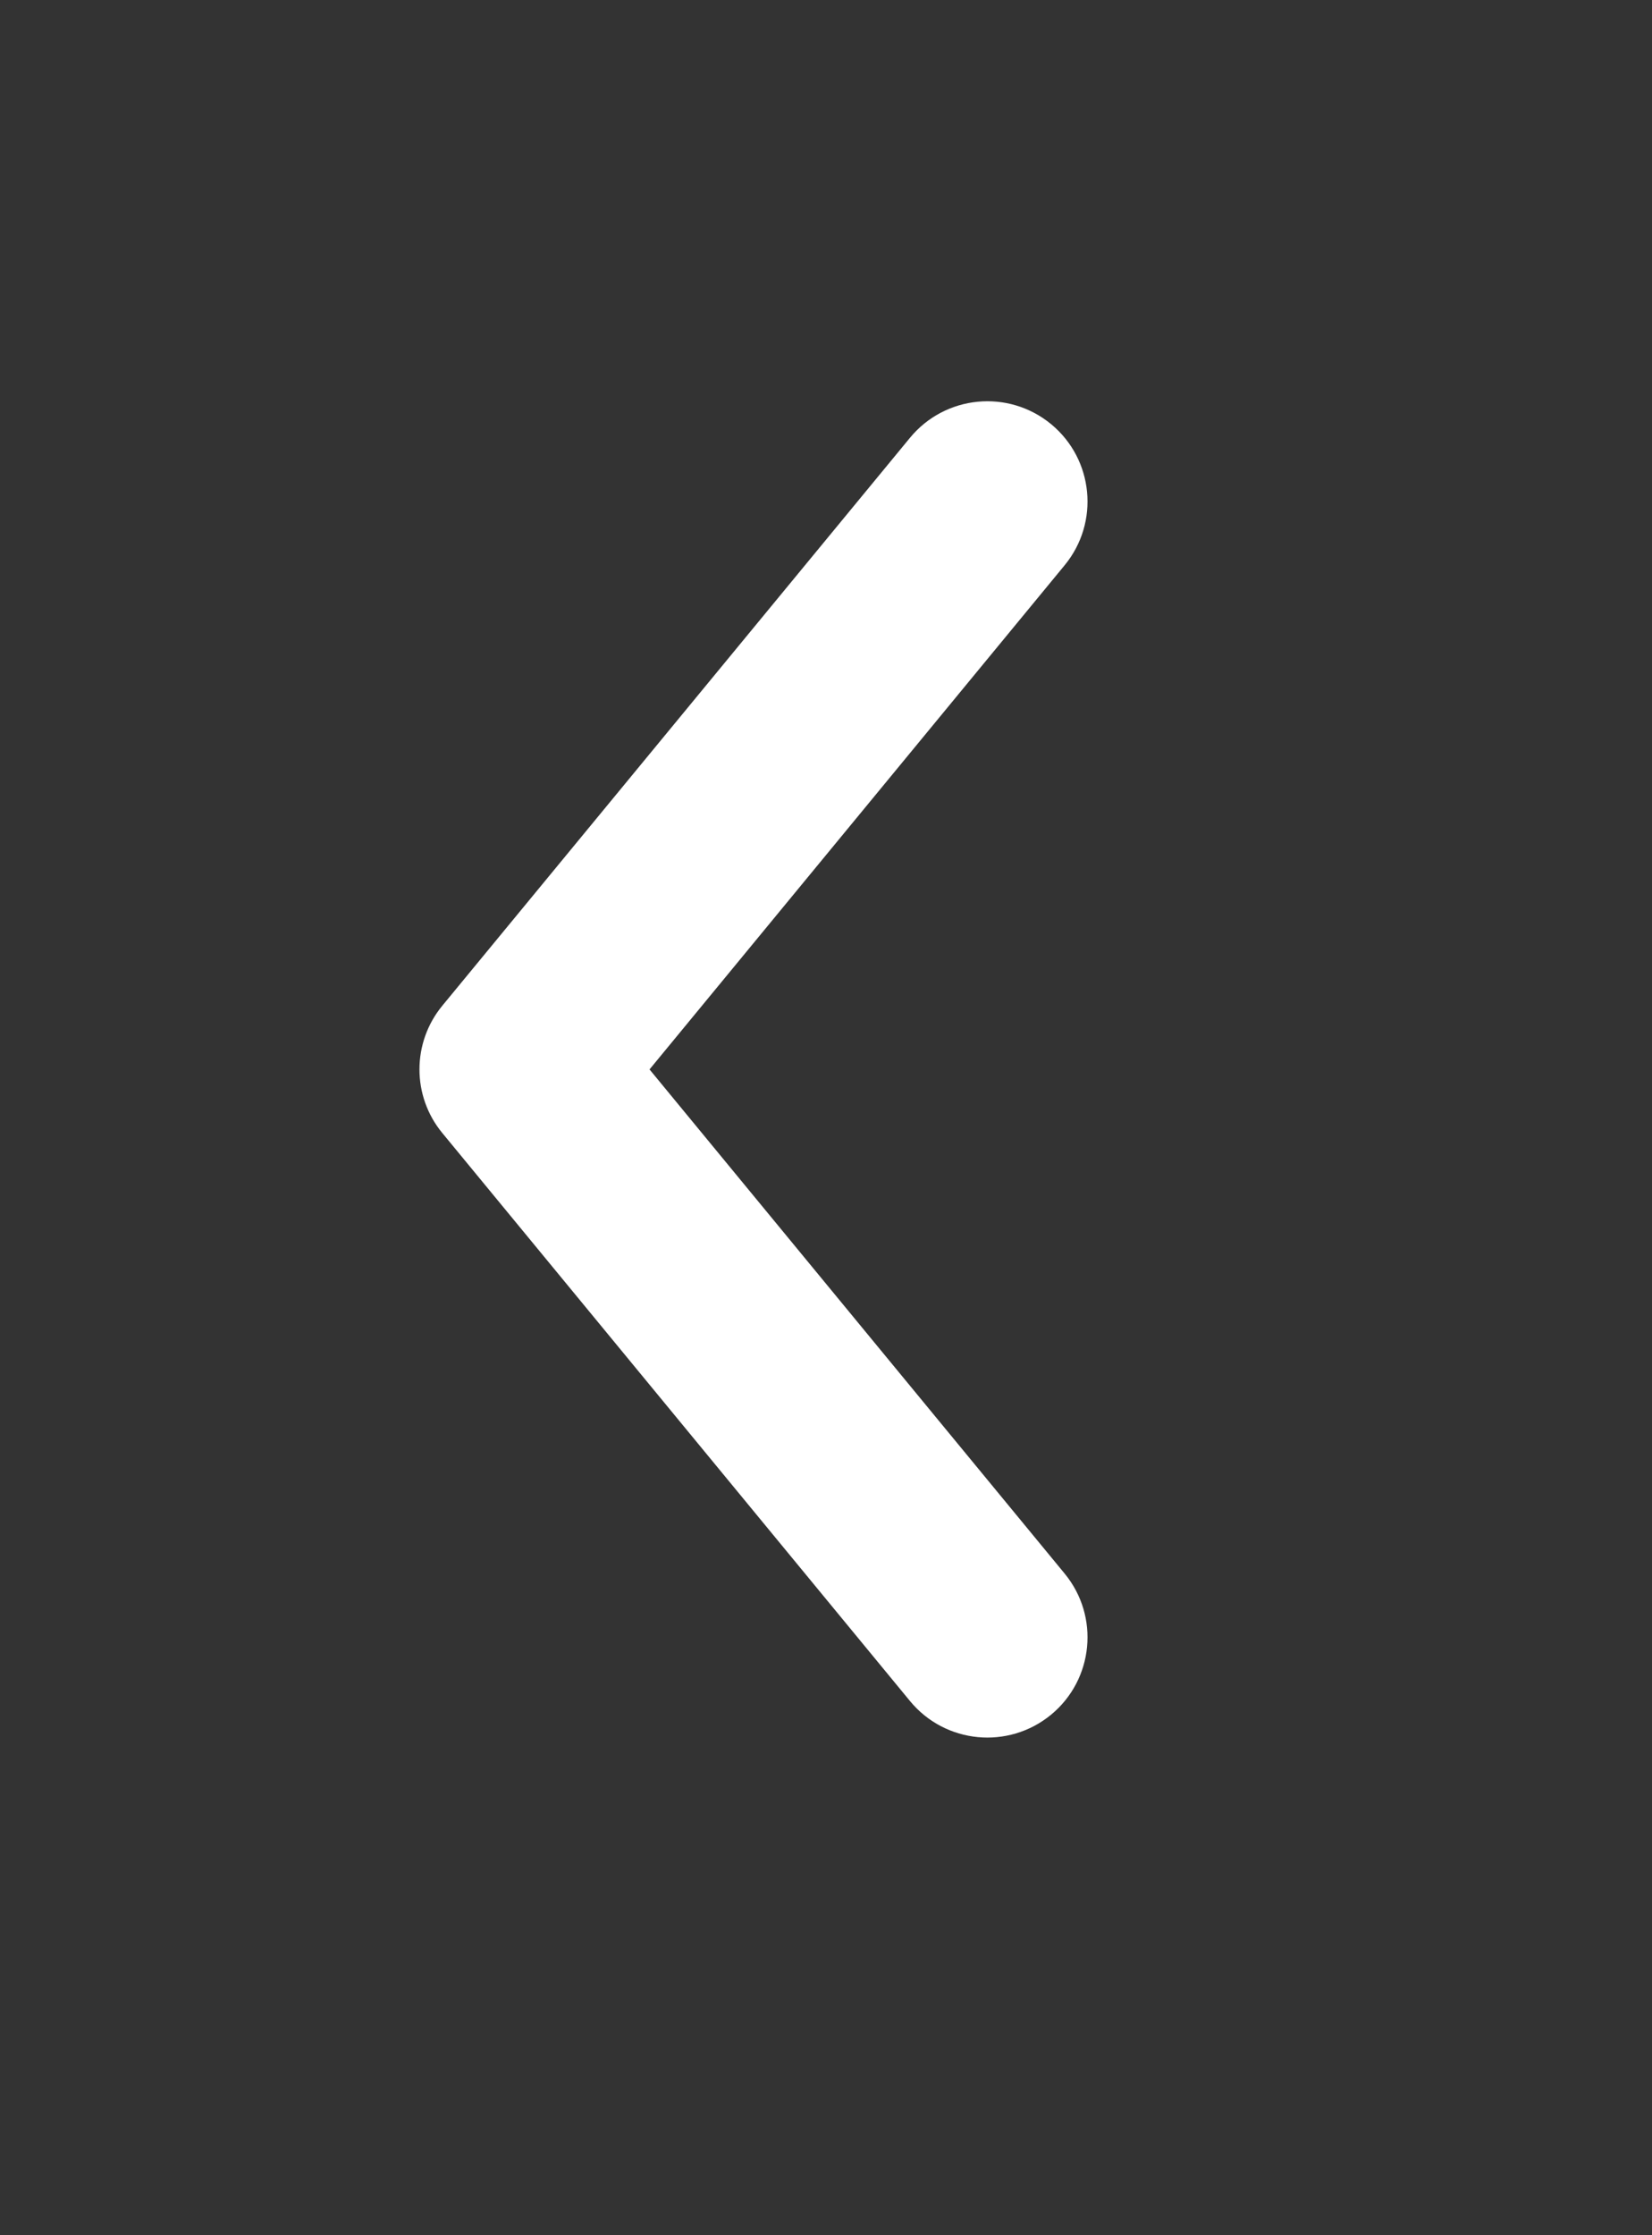 <svg width="17" height="23" viewBox="0 0 17 23" fill="none" xmlns="http://www.w3.org/2000/svg">
    <rect x="0" y="0" width="17" height="23" fill="#333333" stroke="none"/>
    <path
          d="M6.684 11.004L10.956 16.192C11.318 16.632 11.255 17.282 10.816 17.644C10.376 18.006 9.726 17.943 9.364 17.503L4.552 11.659C4.238 11.279 4.238 10.729 4.552 10.348L9.364 4.505C9.726 4.065 10.376 4.002 10.816 4.364C11.255 4.726 11.318 5.376 10.956 5.816L6.684 11.004Z"
          fill="white"></path>
</svg>